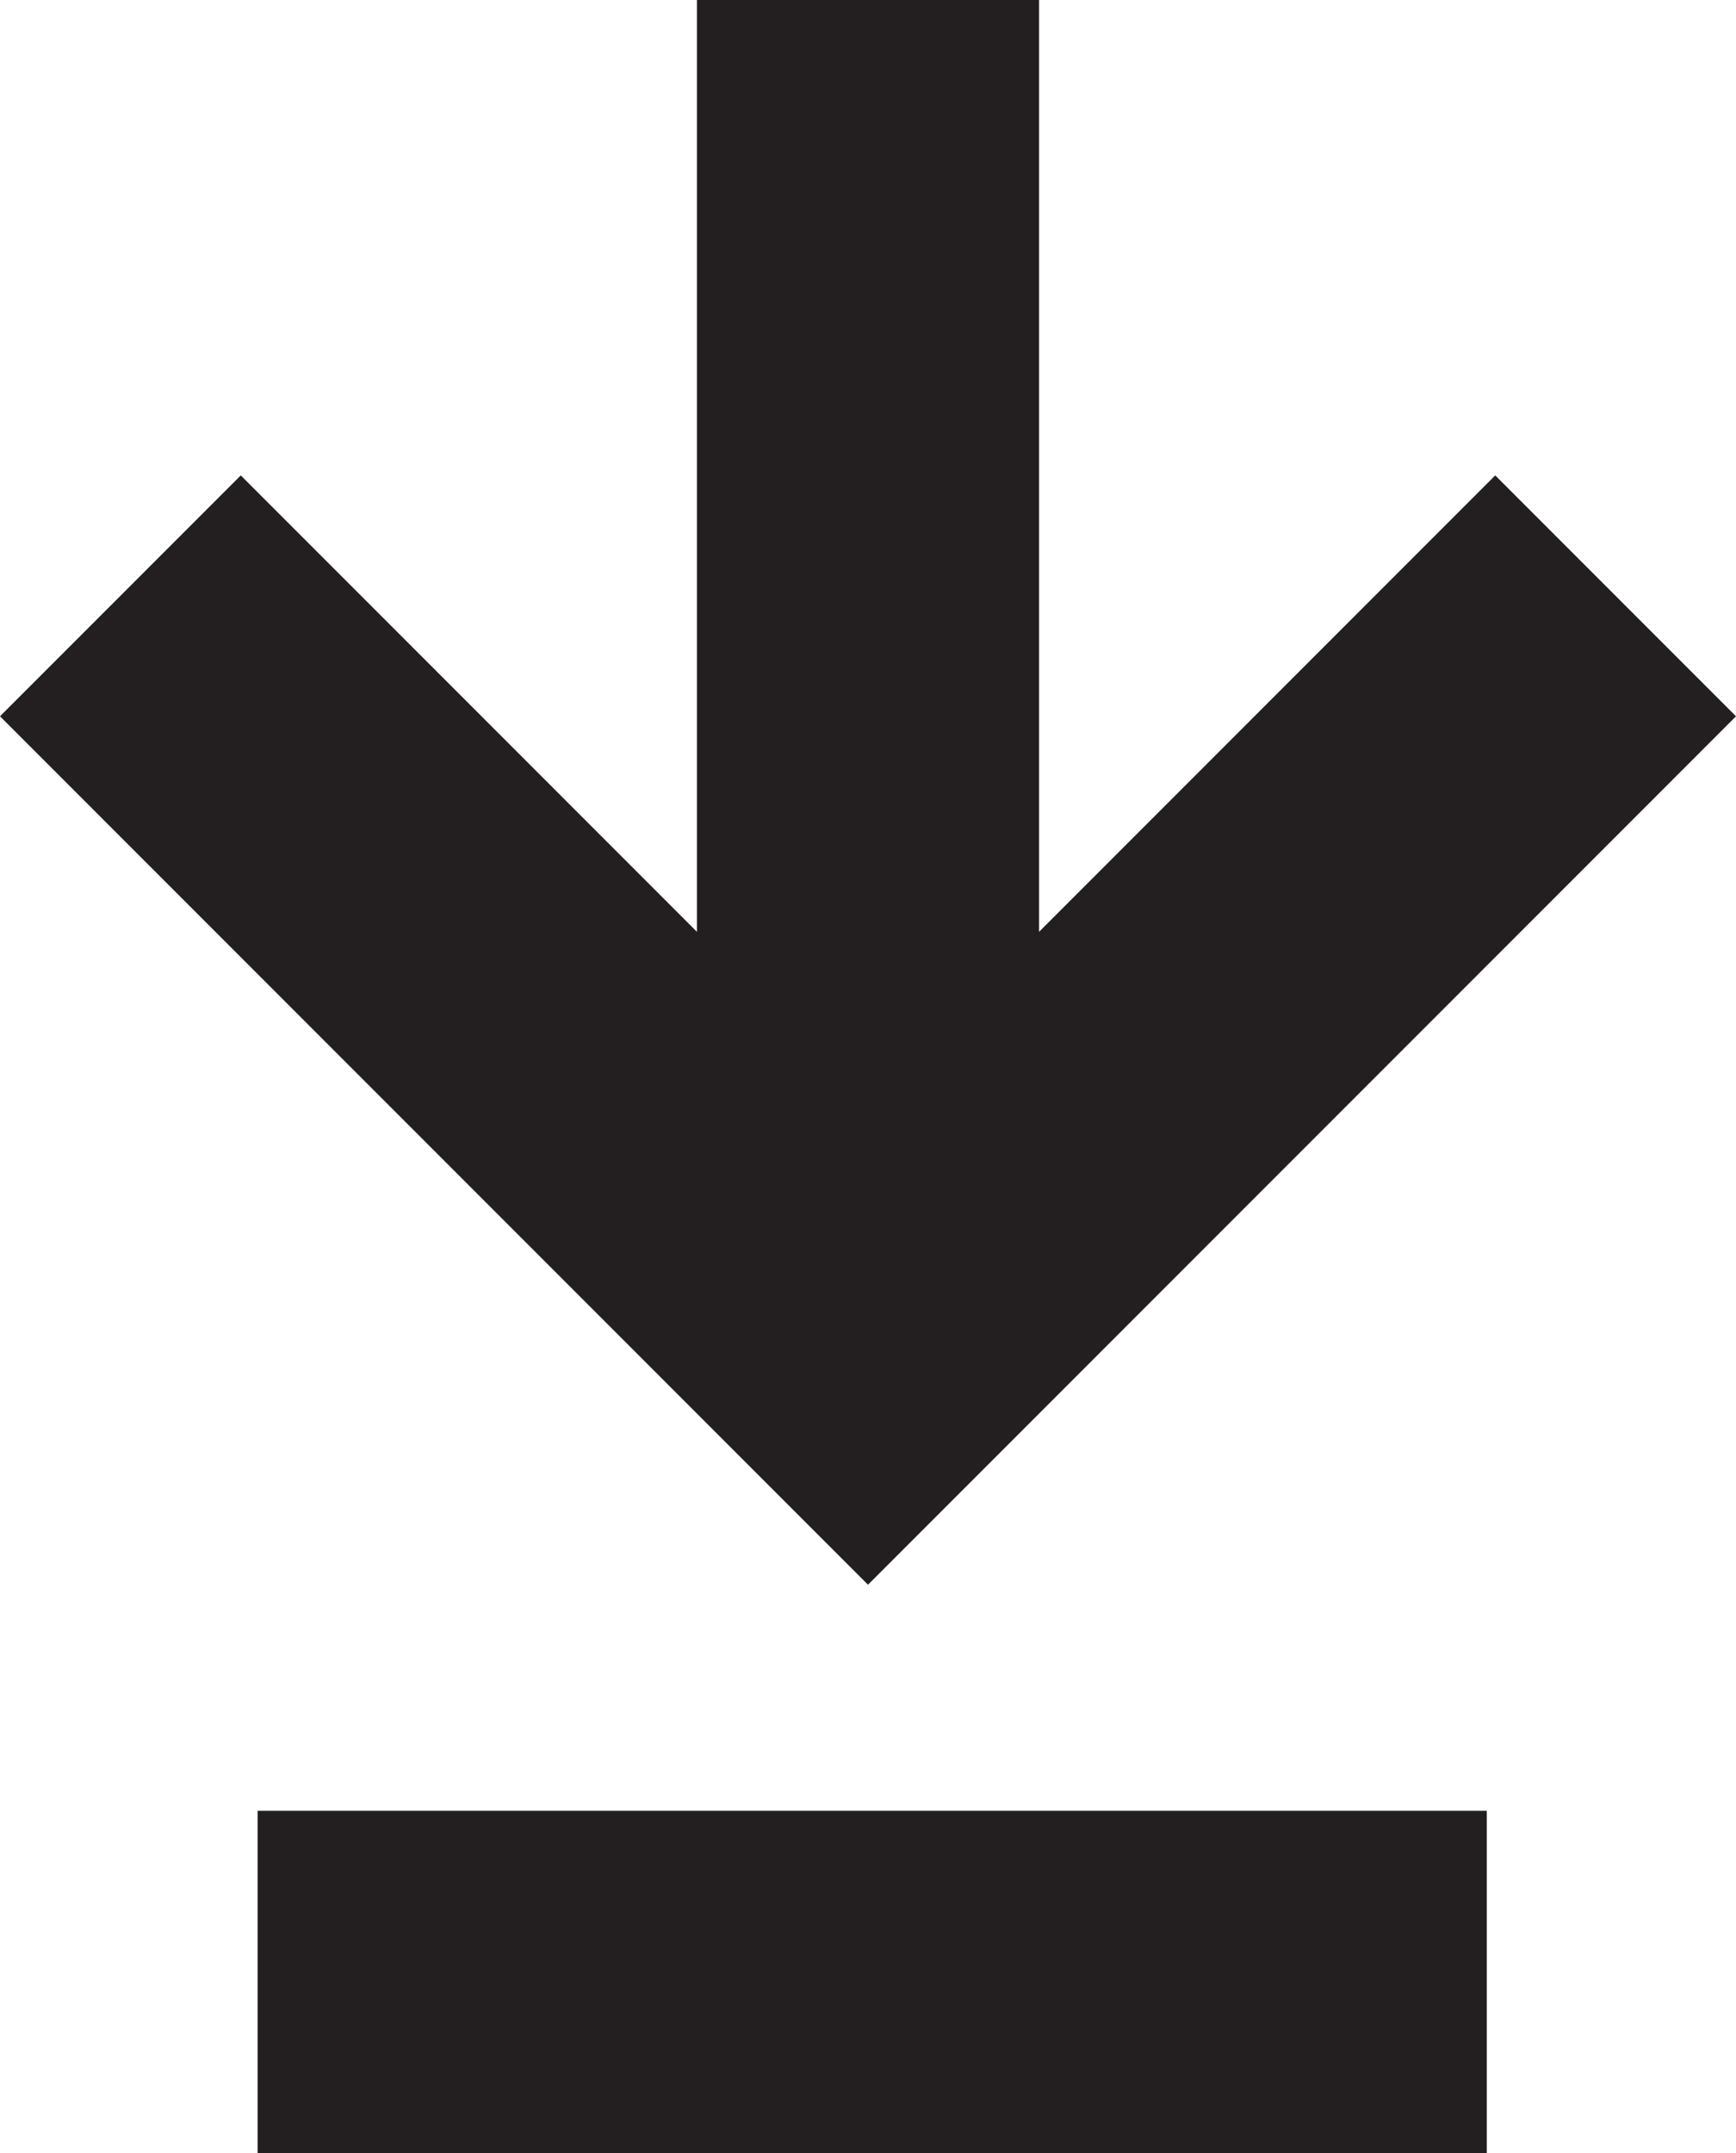 <svg xmlns="http://www.w3.org/2000/svg" viewBox="0 0 8.22 10.19"><defs><style>.cls-1{fill:#231f20;}</style></defs><title>download</title><g id="Layer_2" data-name="Layer 2"><g id="download"><polygon class="cls-1" points="0 3.39 4.11 7.5 4.11 7.5 4.11 7.5 8.22 3.39 7.08 2.25 4.92 4.41 4.92 0 3.3 0 3.3 4.41 1.14 2.25 0 3.39"/><rect class="cls-1" x="3.32" y="6.47" width="1.62" height="5.82" transform="translate(13.51 5.25) rotate(90)"/></g></g></svg>